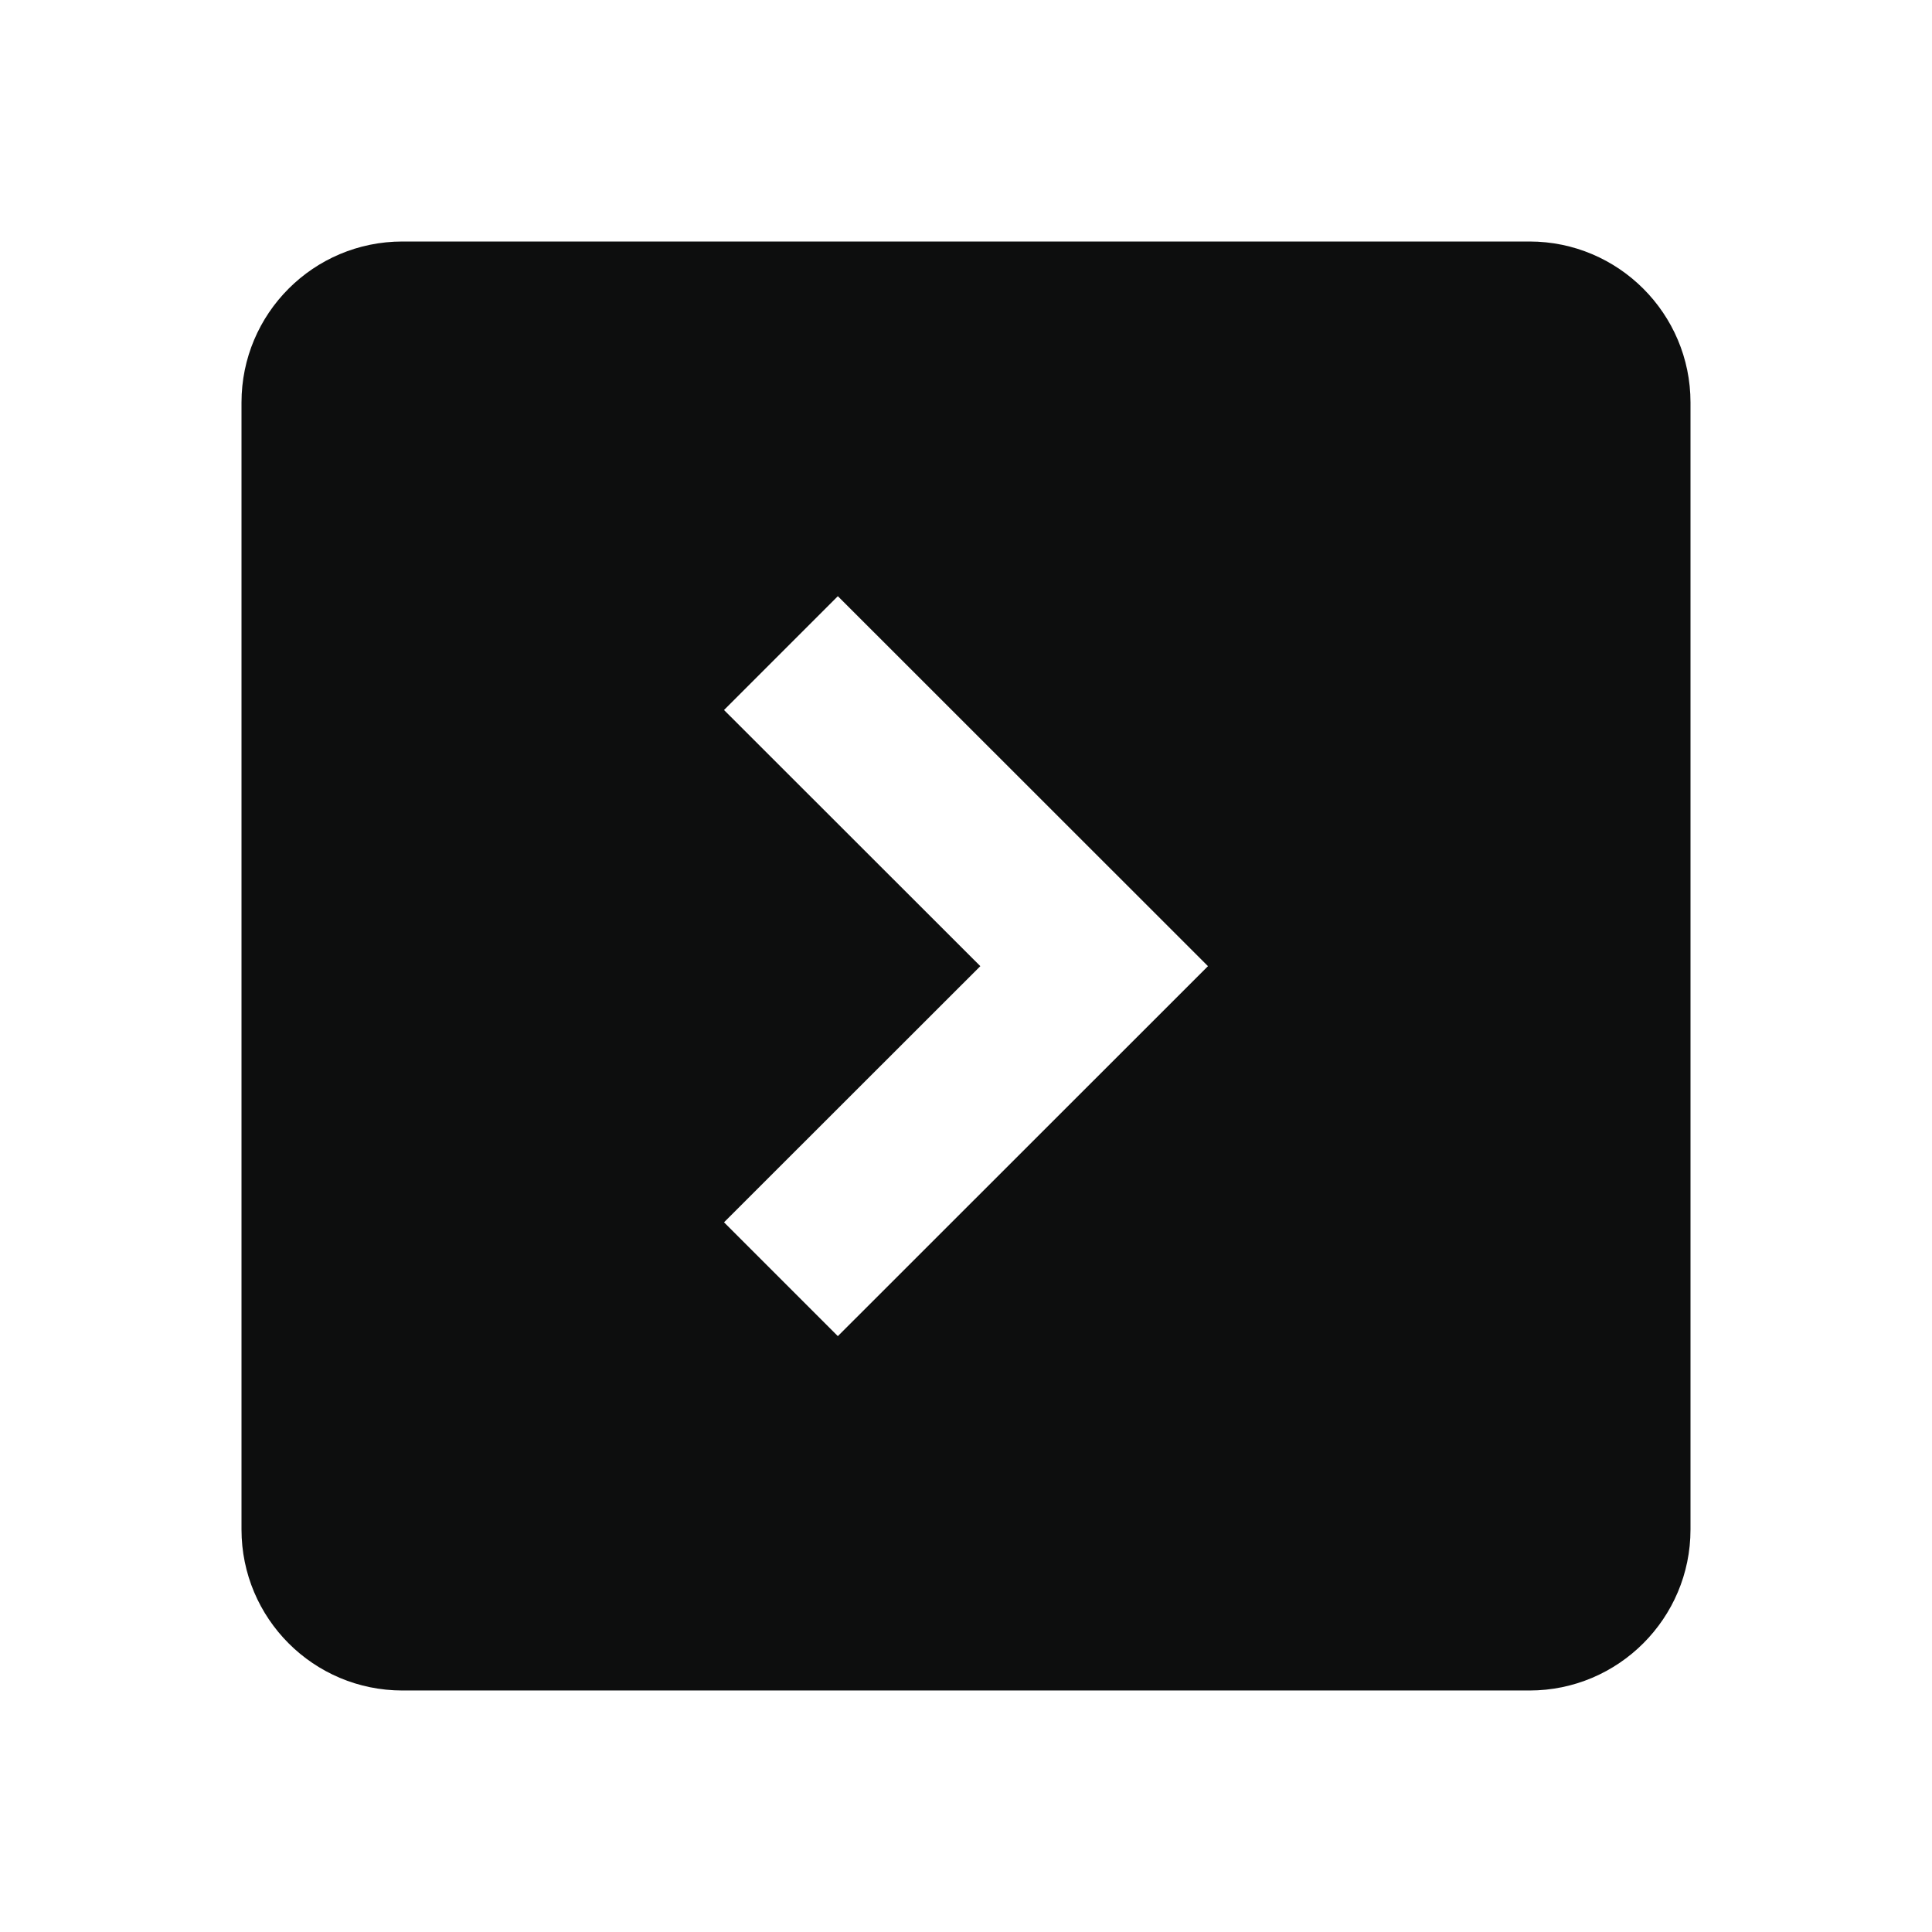<svg xmlns="http://www.w3.org/2000/svg" version="1.1" baseProfile="full" width="24" height="24" viewBox="0 0 24.00 24.00" xml:space="preserve"><path fill="#0D0E0E" fill-opacity="1" stroke-linejoin="round" d="M10.408 7.406l4.598 4.596-4.598 4.596-1.414-1.414 3.184-3.182L8.994 8.82M5 3c-1.106 0-2 .896-2 2v14c0 1.104.894 2 2 2h14c1.103 0 2-.896 2-2V5c0-1.104-.897-2-2-2H5z"/></svg>